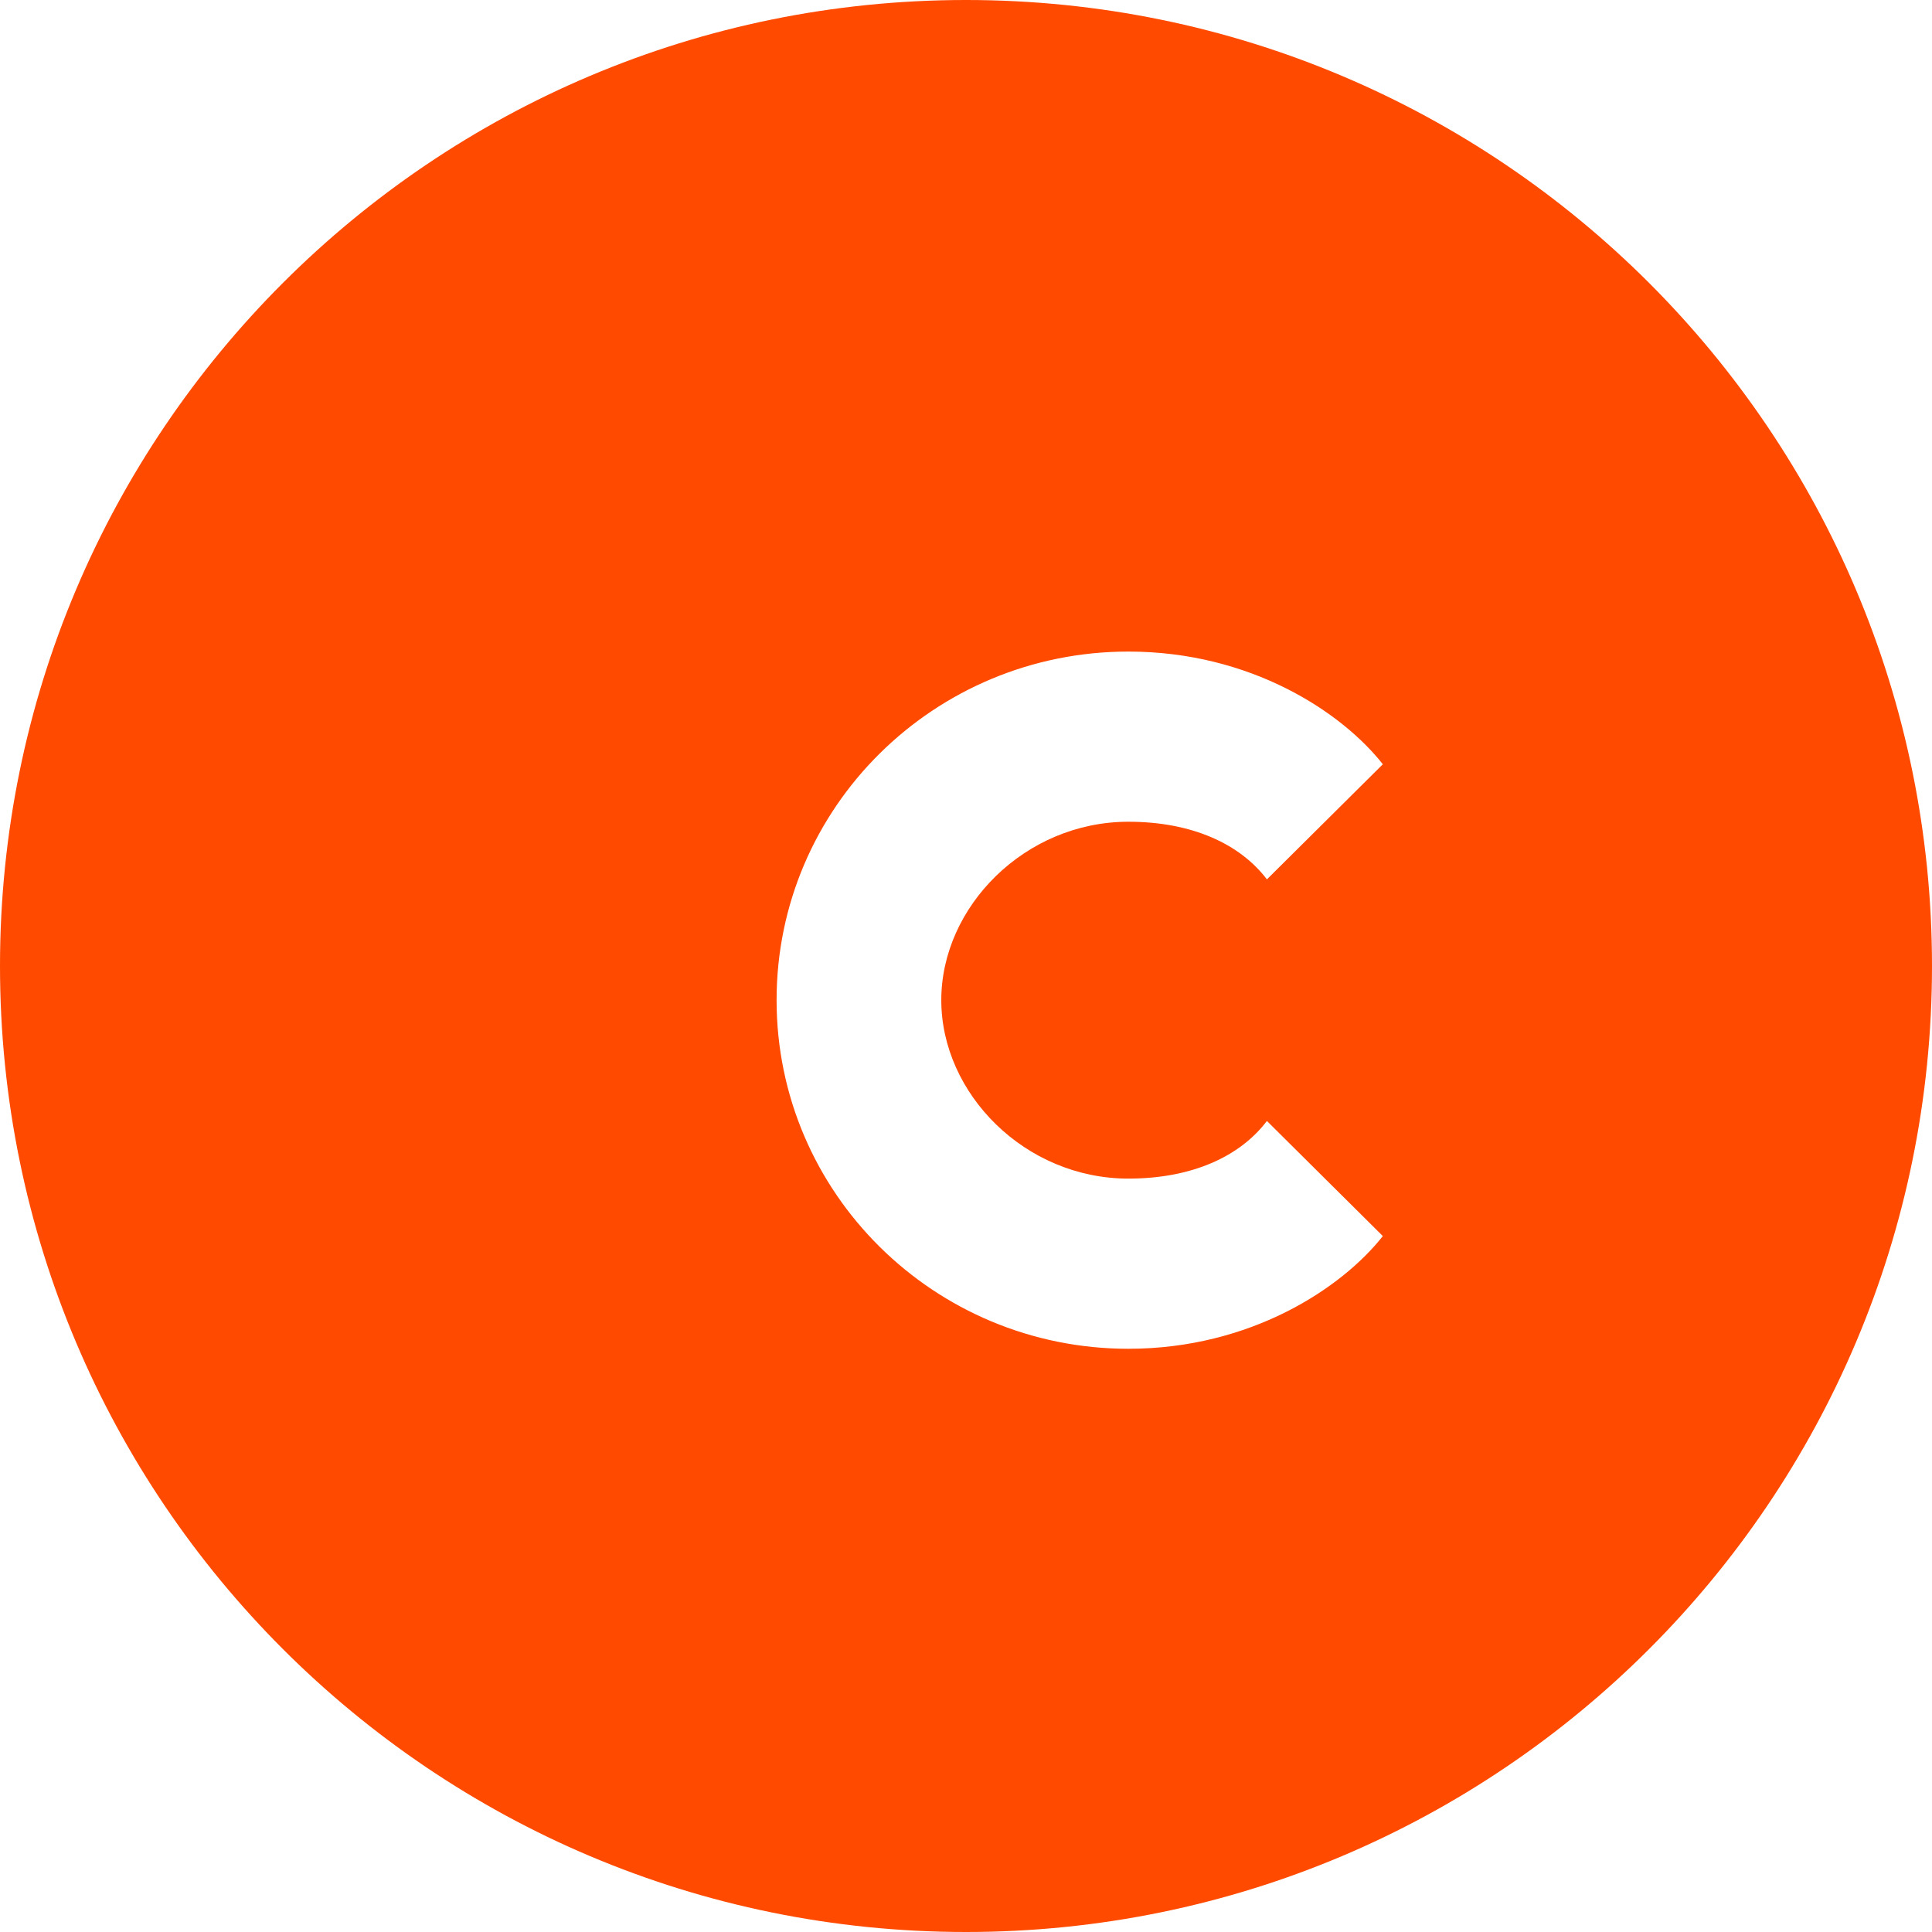 <?xml version="1.0" encoding="UTF-8"?>
<svg width="24px" height="24px" viewBox="0 0 24 24" version="1.1" xmlns="http://www.w3.org/2000/svg">
    <path d="M12 0C5.372 0 0 5.372 0 12s5.372 12 12 12 12-5.372 12-12S18.628 0 12 0zm5.178 15.355c-.508.645-1.64 1.4-3.161 1.4-2.413 0-4.37-1.936-4.37-4.331 0-2.394 1.957-4.33 4.37-4.33 1.522 0 2.653.754 3.161 1.4l-1.44 1.43c-.334-.44-.93-.716-1.721-.716-1.283 0-2.324 1.054-2.324 2.216 0 1.163 1.041 2.217 2.324 2.217.791 0 1.387-.275 1.721-.716l1.44 1.43z" fill="#FF4A00"/>
</svg>
